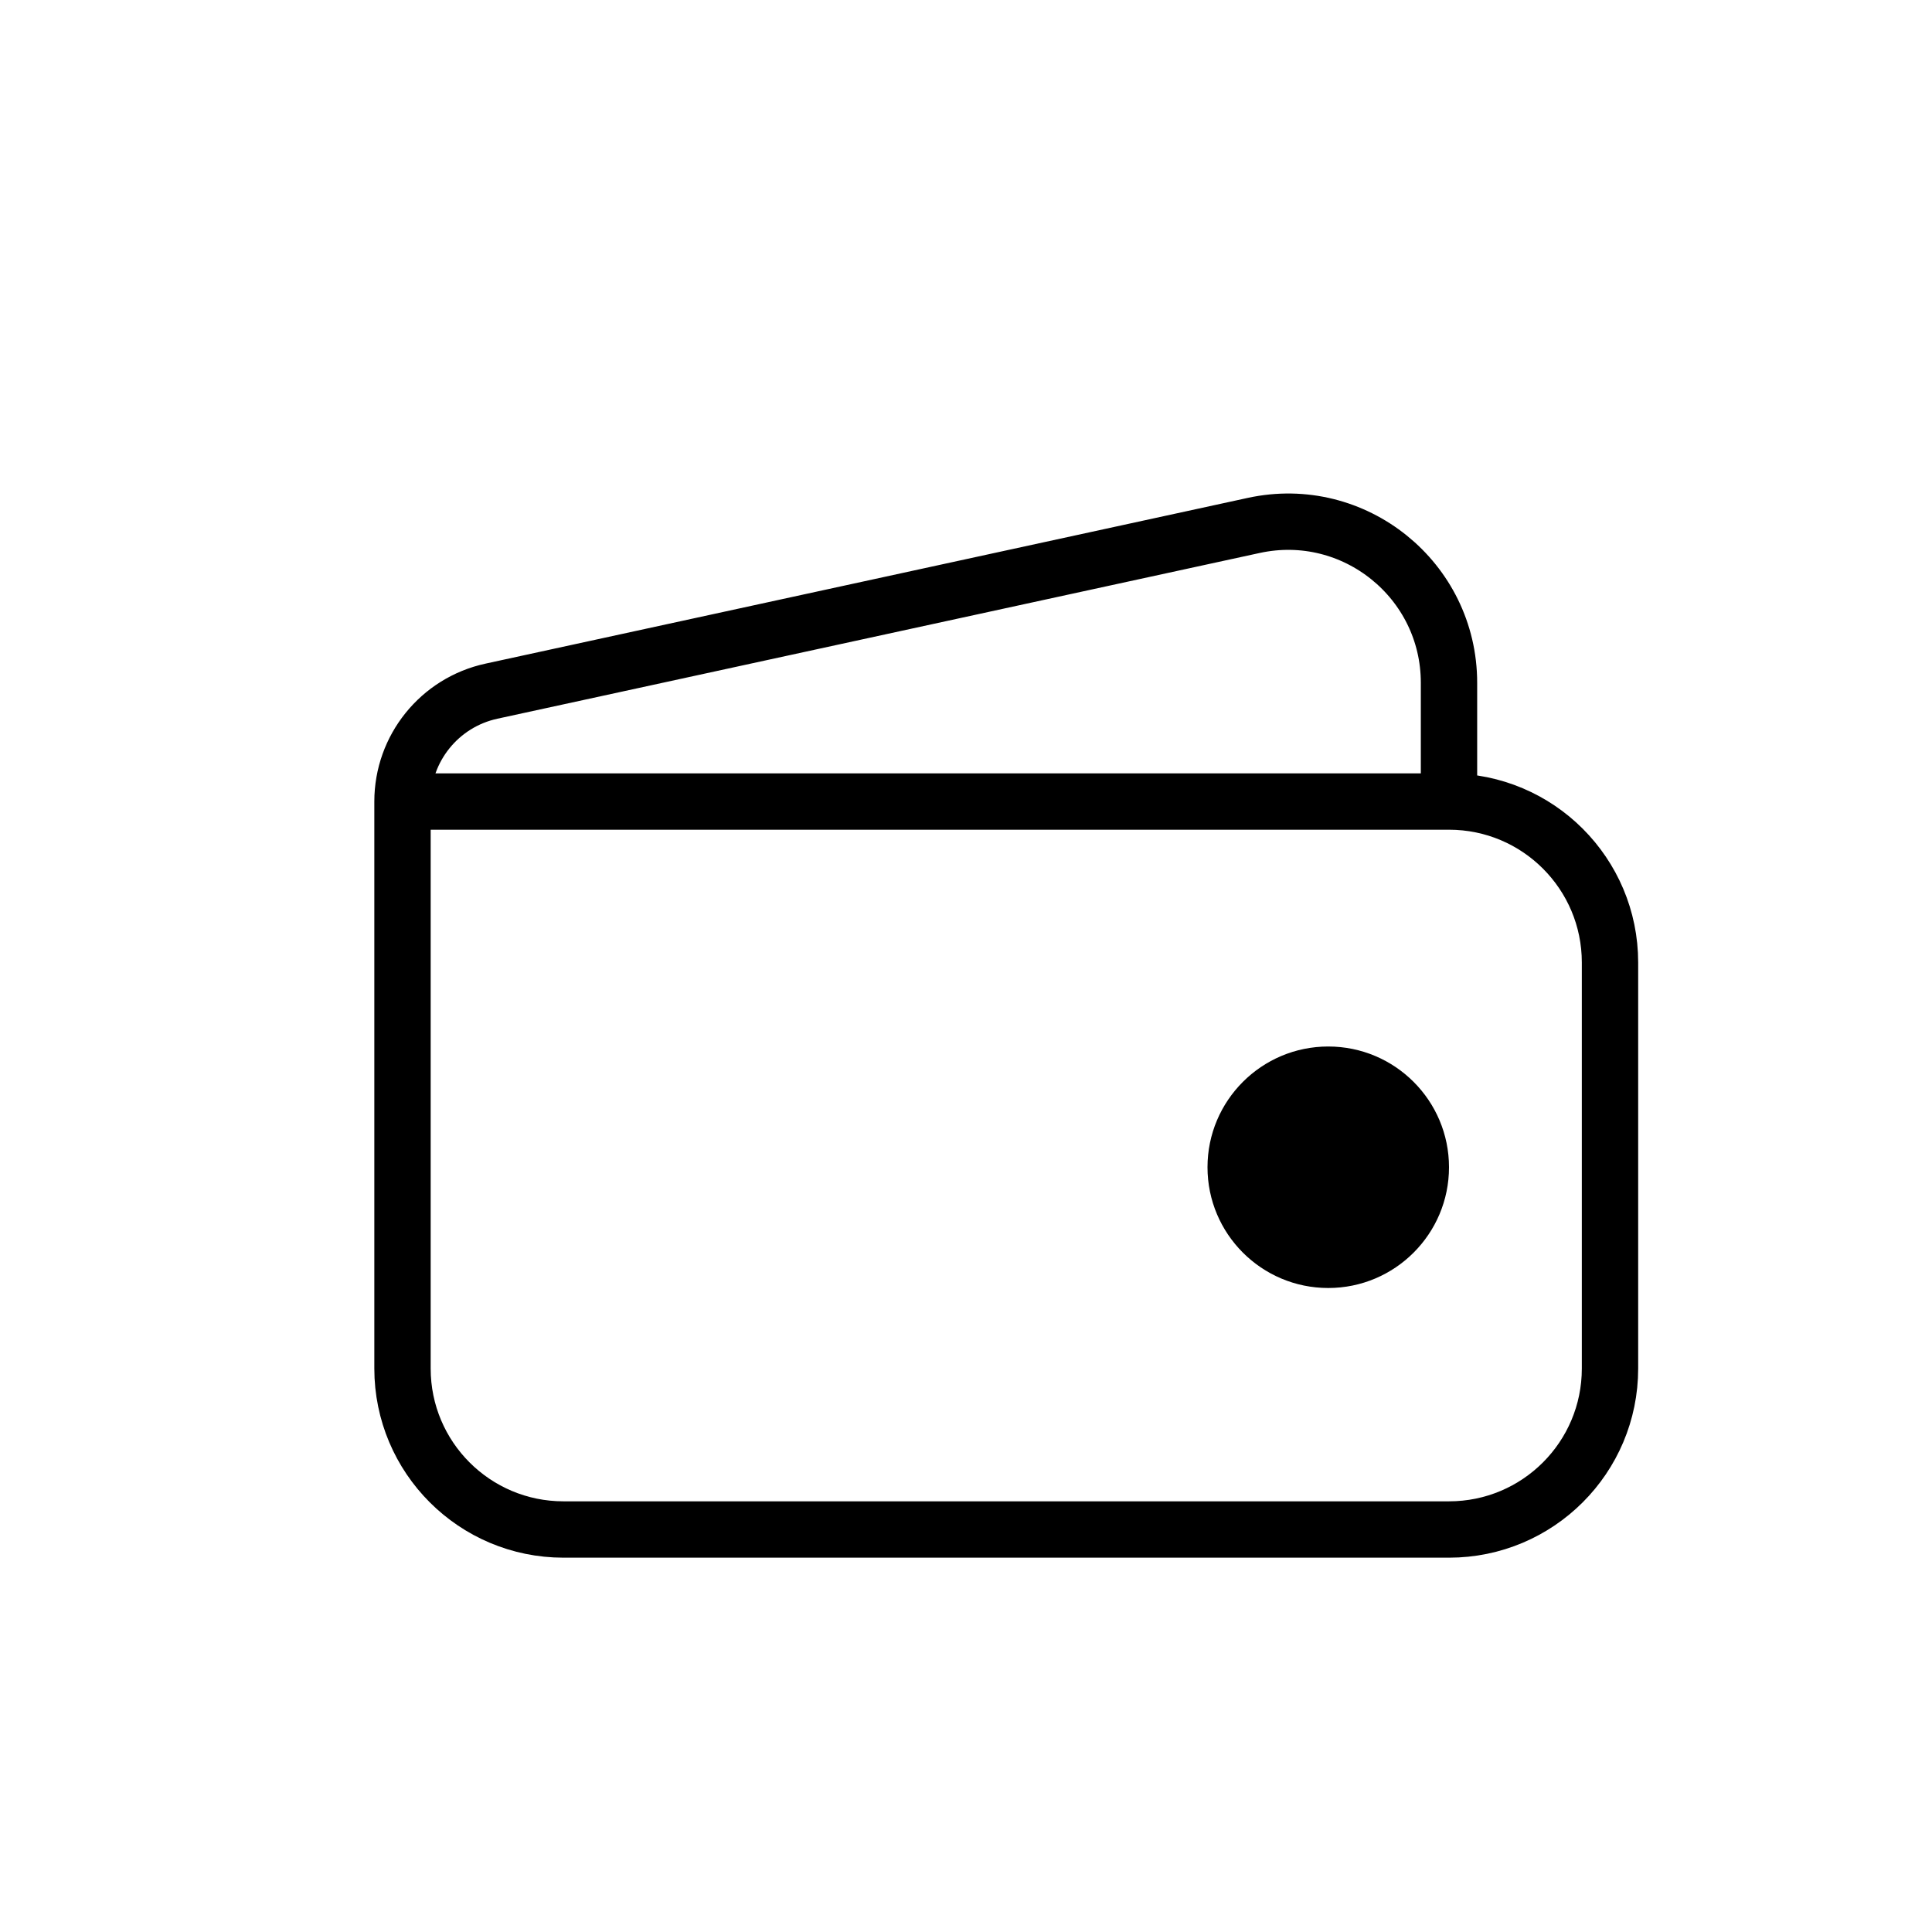 <svg width="24" height="24" viewBox="0 0 24 24" fill="none" xmlns="http://www.w3.org/2000/svg">
<path d="M18 14.5C18 15.328 17.328 16 16.5 16C15.672 16 15 15.328 15 14.5C15 13.672 15.672 13 16.5 13C17.328 13 18 13.672 18 14.5Z" fill="black"/>
<path d="M18 9.957V8.826V8.482C18 7.206 16.822 6.256 15.575 6.527L6.105 8.586C5.46 8.726 5 9.297 5 9.957M18 9.957H5M18 9.957C19.105 9.957 20 10.852 20 11.957V17C20 18.105 19.105 19 18 19H7C5.895 19 5 18.105 5 17V9.957" stroke="black" stroke-width="0.7"/>
</svg>
